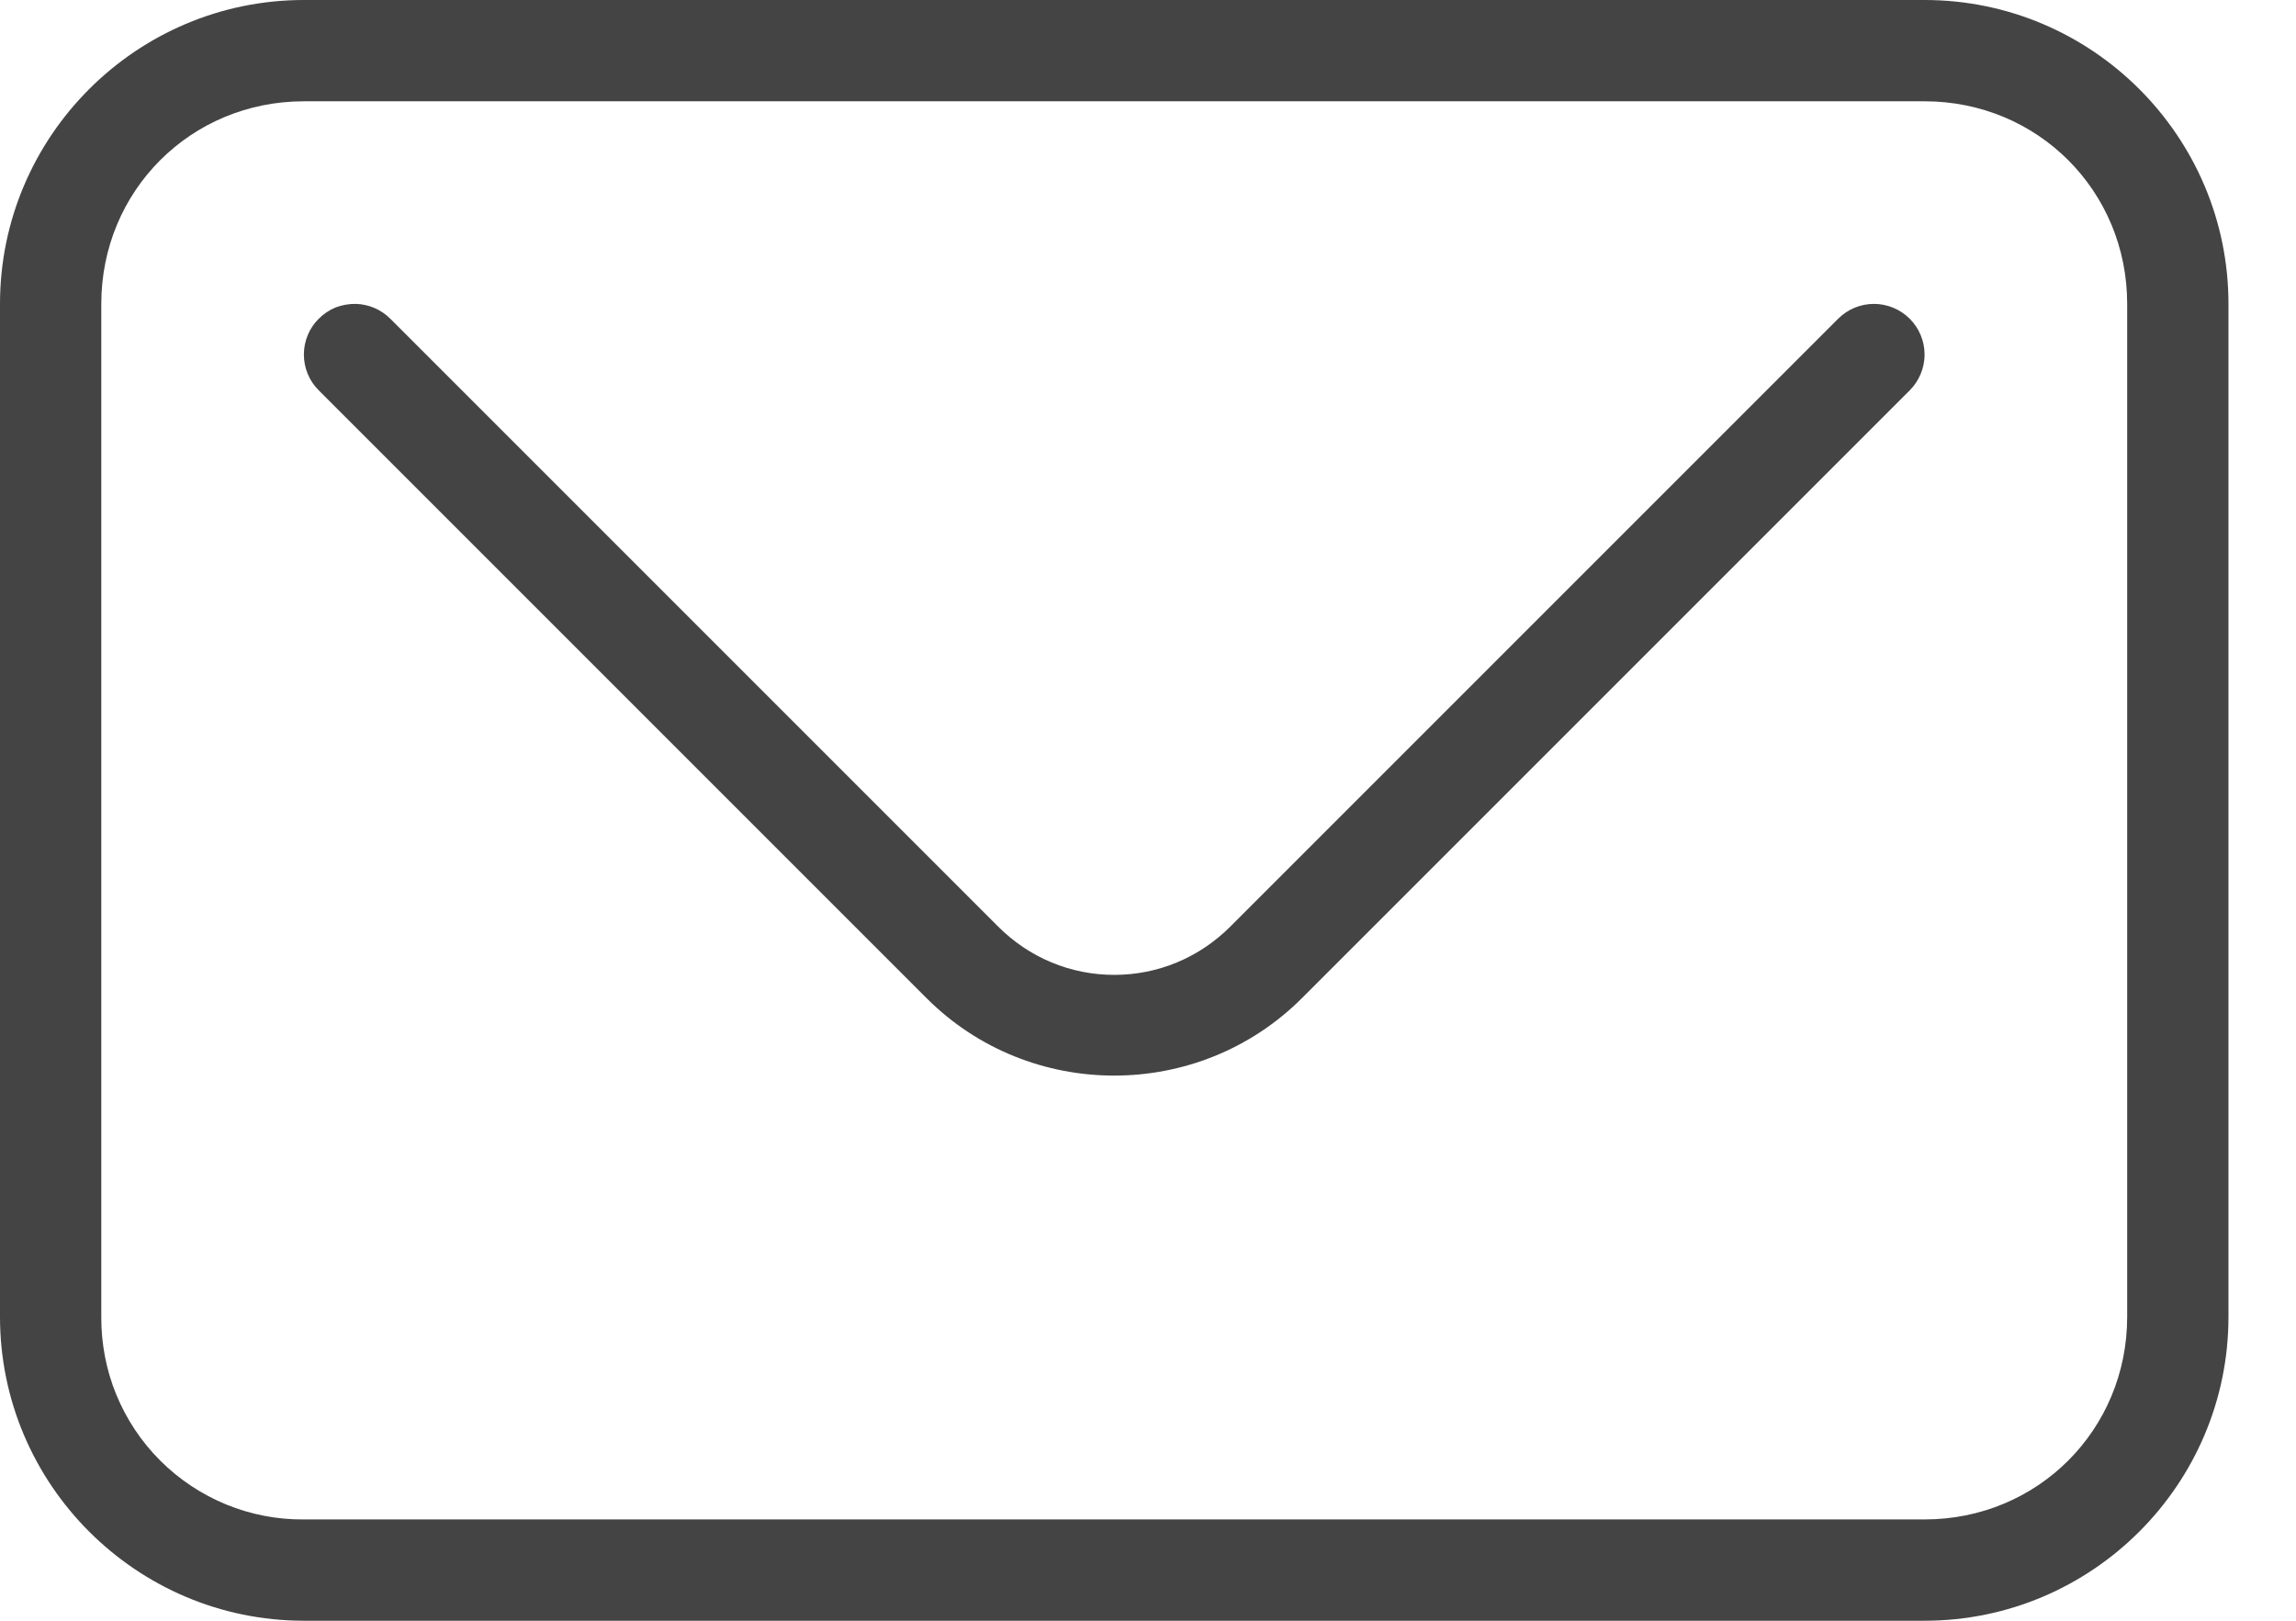 <svg width="17" height="12" viewBox="0 0 17 12" fill="none" xmlns="http://www.w3.org/2000/svg">
<path d="M2.25 0C1.01 0 0 1.01 0 2.25V9.75C0 10.99 1.01 12 2.25 12H14.25C15.49 12 16.5 10.99 16.5 9.75V2.25C16.5 1.01 15.49 0 14.25 0H2.25ZM2.25 0.75H14.25C15.087 0.75 15.75 1.413 15.75 2.25V9.75C15.75 10.587 15.087 11.25 14.25 11.25H2.25C2.053 11.252 1.857 11.214 1.674 11.139C1.492 11.064 1.326 10.954 1.186 10.814C1.046 10.674 0.936 10.508 0.861 10.326C0.786 10.143 0.749 9.947 0.75 9.75V2.25C0.75 1.413 1.413 0.75 2.25 0.75Z" fill="#444444"/>
<path d="M2.636 2.25C2.585 2.249 2.534 2.258 2.486 2.276C2.439 2.295 2.396 2.324 2.36 2.36C2.289 2.43 2.25 2.526 2.25 2.625C2.25 2.724 2.289 2.82 2.36 2.89L6.86 7.39C7.624 8.155 8.875 8.155 9.64 7.39L14.14 2.89C14.21 2.82 14.25 2.724 14.25 2.625C14.25 2.526 14.21 2.43 14.14 2.36C14.07 2.29 13.974 2.25 13.875 2.25C13.775 2.25 13.68 2.29 13.61 2.36L9.11 6.86C8.997 6.973 8.863 7.064 8.716 7.125C8.568 7.187 8.41 7.218 8.25 7.218C8.09 7.218 7.932 7.187 7.784 7.125C7.637 7.064 7.503 6.973 7.39 6.86L2.89 2.36C2.822 2.292 2.731 2.253 2.636 2.25Z" fill="#444444"/>
</svg>
